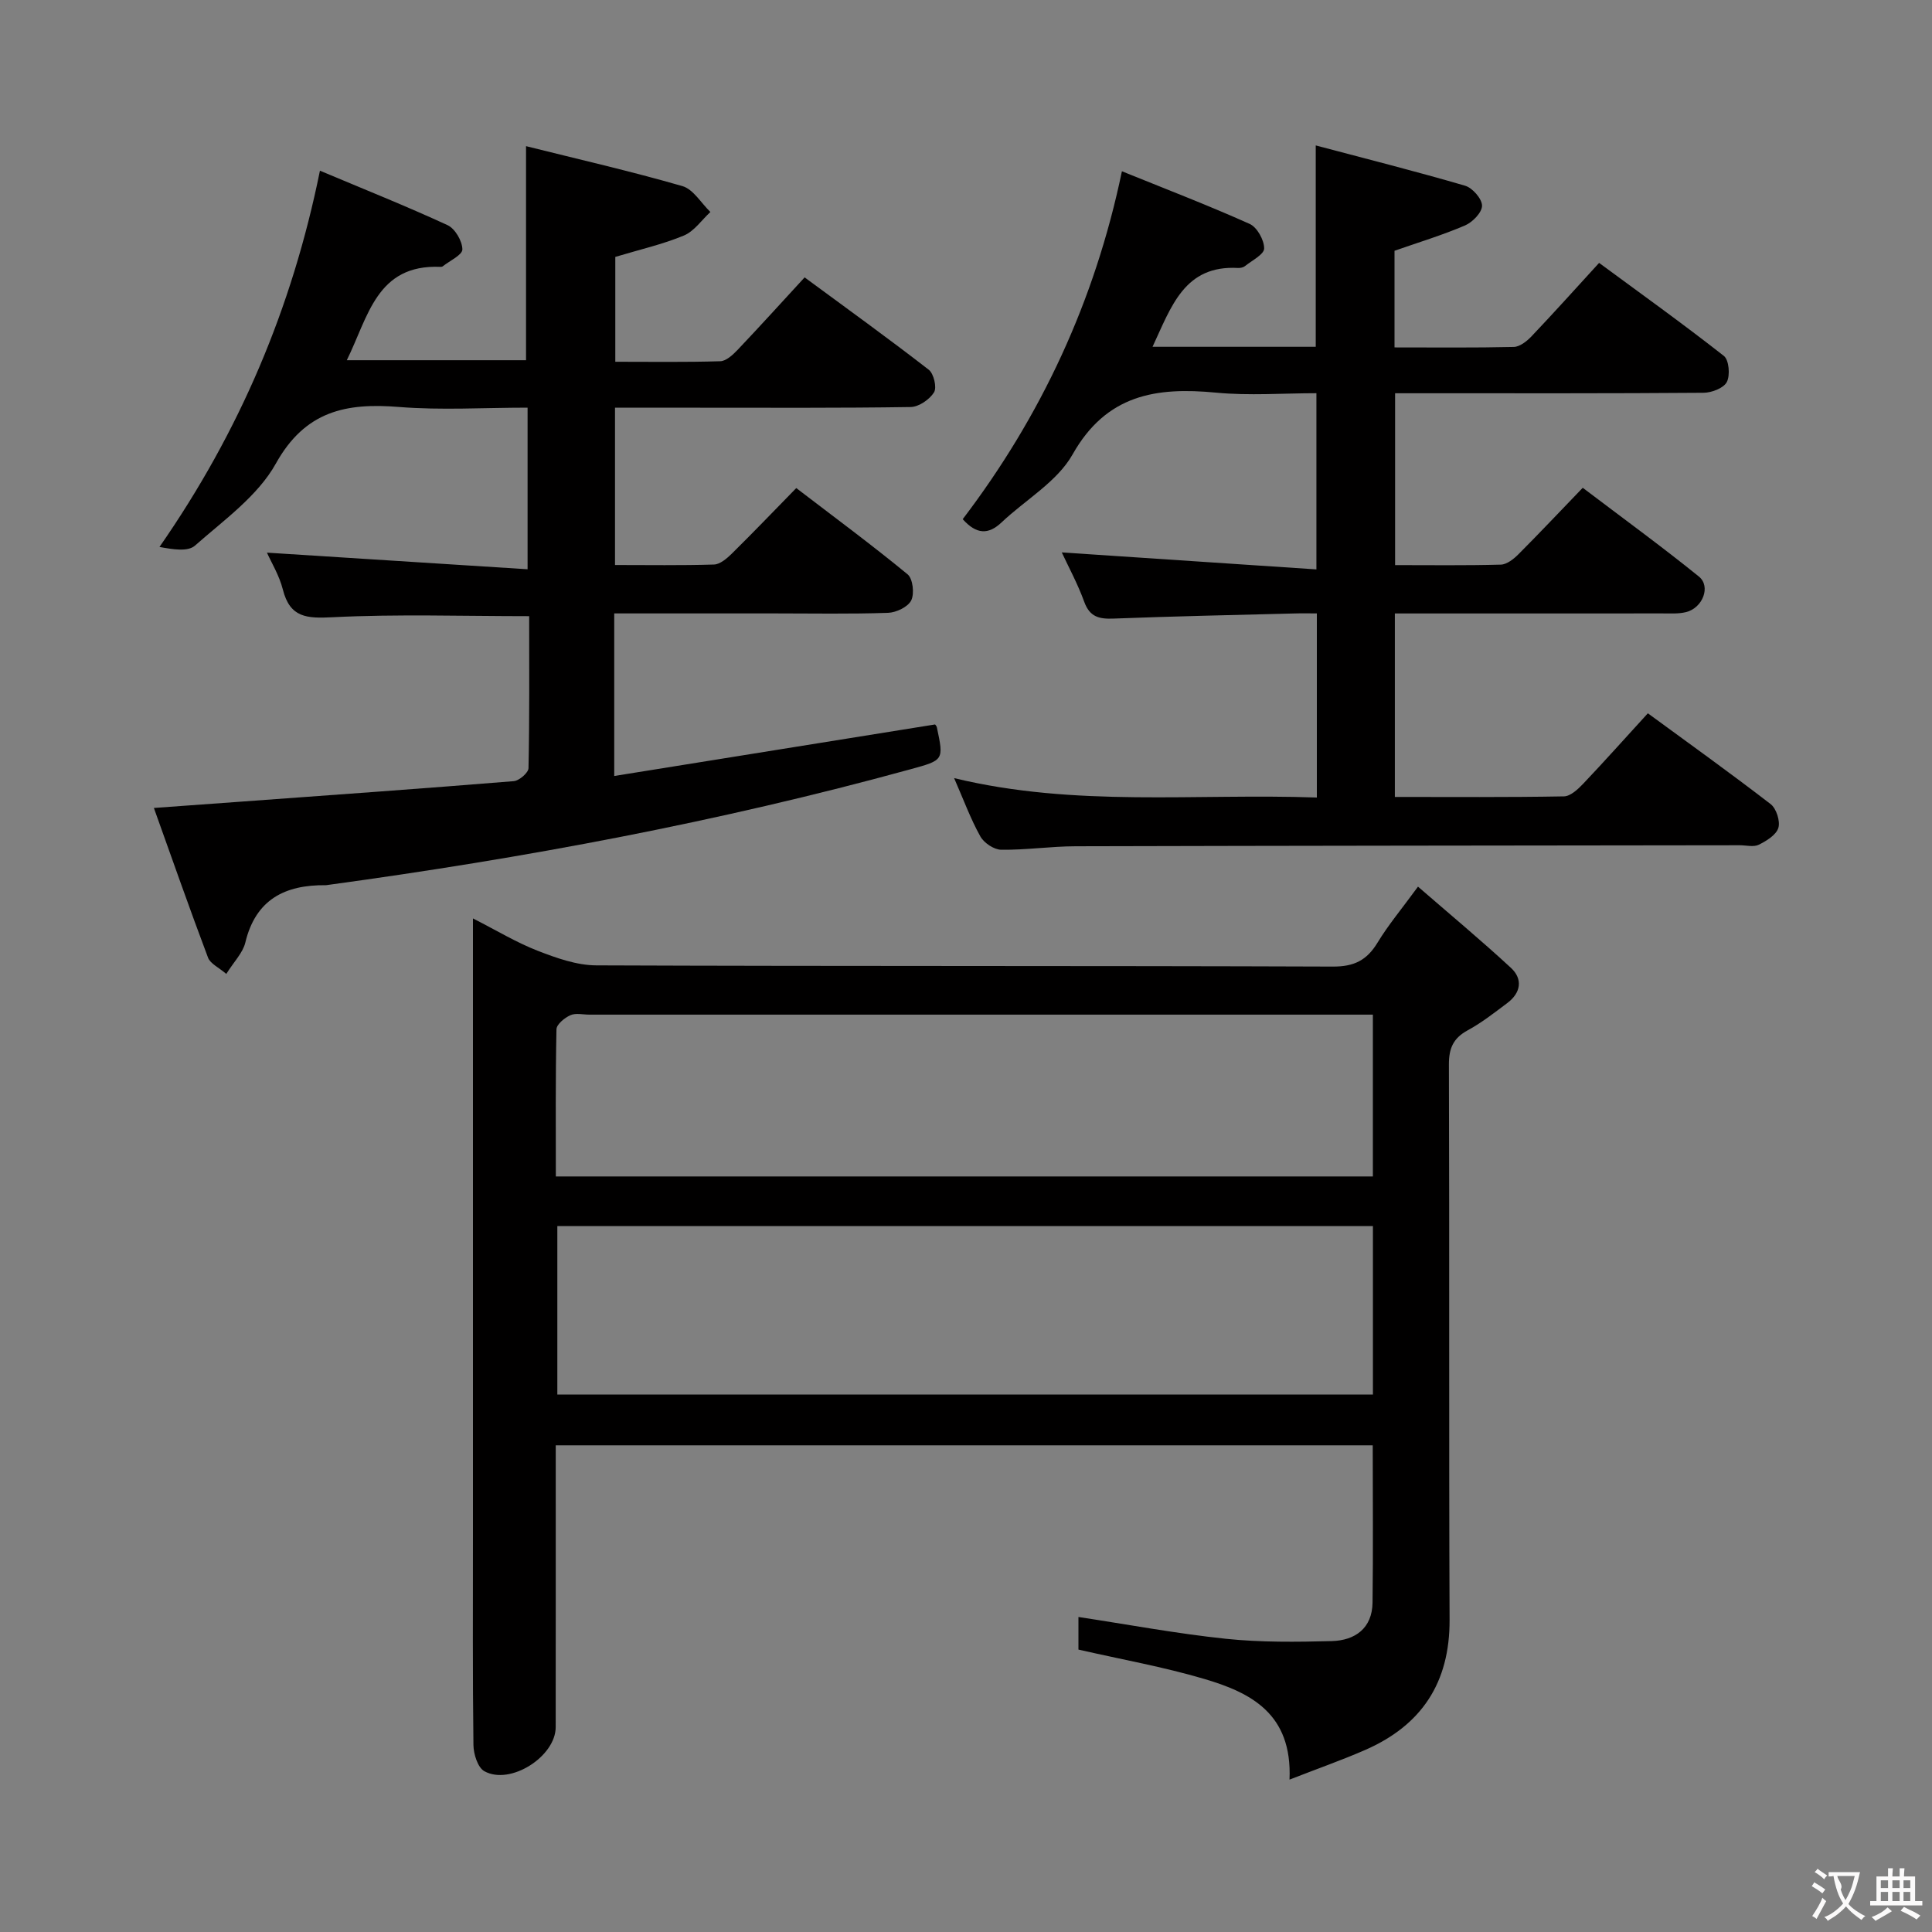 <svg enable-background="new 0 0 400 400" viewBox="0 0 400 400" xmlns="http://www.w3.org/2000/svg"><rect x="0" y="0" width="400" height="400" fill="#808080" stroke="none"/><g fill="#010000"><path d="m223.28 334.78c10.23 1.55 20.32 3.44 30.5 4.51 7.26.76 14.63.67 21.94.48 4.82-.13 8.38-2.63 8.45-7.97.14-10.78.04-21.55.04-32.56-56.29 0-112.37 0-169.15 0v5.36c0 17.66.01 35.32-.01 52.98 0 6.09-9.4 12.11-14.77 9.13-1.37-.76-2.24-3.56-2.26-5.43-.18-14.33-.1-28.66-.1-42.98 0-40.65 0-81.31 0-121.96 0-1.8 0-3.61 0-6.19 4.84 2.46 8.95 4.96 13.36 6.68 3.89 1.51 8.12 3.03 12.21 3.04 50.81.2 101.63.06 152.45.25 4.42.02 7.05-1.31 9.26-4.95 2.21-3.65 4.99-6.96 8.38-11.6 6.65 5.77 13.1 11.13 19.25 16.82 2.5 2.32 2.05 5.17-.75 7.27-2.66 1.99-5.3 4.08-8.2 5.65-3 1.63-3.91 3.72-3.9 7.1.13 38.32-.02 76.64.14 114.96.05 13.03-5.8 21.85-17.52 26.96-4.77 2.08-9.7 3.81-15.62 6.12.6-13.72-8.09-18.03-17.7-20.86-8.4-2.48-17.07-4.02-26-6.06 0-1.91 0-4.34 0-6.75zm60.97-80.93c-56.59 0-112.75 0-168.86 0v34.88h168.86c0-11.62 0-23.04 0-34.88zm-.01-43.78c-2.32 0-4.3 0-6.27 0-51.98 0-103.95 0-155.93 0-1.33 0-2.84-.38-3.95.12-1.2.54-2.86 1.89-2.88 2.92-.21 10.11-.13 20.22-.13 30.46h169.16c0-11.3 0-22.22 0-33.5z"/><path d="m127.17 127v33.66c22.36-3.59 44.34-7.12 66.43-10.67.04.06.31.31.37.61 1.45 6.83 1.43 6.77-5.51 8.68-39.6 10.88-79.86 18.39-120.52 23.93-.17.02-.33.06-.5.06-8.43-.09-14.51 2.94-16.65 11.88-.51 2.12-2.33 3.92-3.94 6.49-1.56-1.34-3.31-2.12-3.78-3.37-3.79-10.05-7.34-20.19-11.21-30.99 6.71-.49 12.26-.88 17.81-1.29 18.9-1.38 37.8-2.72 56.69-4.26 1.13-.09 3.04-1.74 3.06-2.69.22-10.46.14-20.94.14-31.47-13.86 0-27.3-.45-40.68.22-5.35.27-8.84.13-10.32-5.74-.74-2.93-2.41-5.64-3.29-7.63 17.88 1.14 35.71 2.28 53.96 3.44 0-11.72 0-22.27 0-33.46-9.05 0-17.88.56-26.61-.14-10.96-.89-19.43.8-25.51 11.72-3.74 6.71-10.76 11.7-16.74 16.98-1.49 1.32-4.61.78-7.35.28 16.57-23.84 27.44-49.41 33.22-77.9 9.1 3.83 17.87 7.33 26.43 11.28 1.55.72 3.04 3.28 3.06 5.01.01 1.16-2.61 2.35-4.07 3.51-.12.09-.32.12-.48.11-13.22-.56-14.93 10.33-19.38 19.33h37.11c0-14.39 0-28.76 0-44.32 10.71 2.68 21.63 5.17 32.37 8.27 2.26.65 3.88 3.52 5.8 5.36-1.81 1.67-3.35 3.98-5.48 4.87-4.39 1.83-9.1 2.89-14.21 4.43v21.71c7.21 0 14.48.11 21.74-.11 1.21-.04 2.57-1.3 3.54-2.31 4.58-4.82 9.04-9.75 13.92-15.05 8.71 6.42 17.32 12.62 25.7 19.12 1.04.81 1.71 3.67 1.09 4.68-.92 1.48-3.14 3.01-4.83 3.04-14.83.23-29.66.14-44.49.14-5.47 0-10.94 0-16.73 0v32.57c6.92 0 13.71.11 20.49-.1 1.25-.04 2.64-1.23 3.65-2.21 4.38-4.32 8.64-8.76 13.39-13.62 7.93 6.07 15.65 11.77 23.05 17.86 1.09.9 1.44 4 .75 5.39-.67 1.36-3.1 2.52-4.8 2.58-7.82.27-15.66.12-23.49.12-10.96 0-21.92 0-33.2 0z"/><path d="m238.62 71.8h33.79c0-13.5 0-26.86 0-41.69 10.41 2.76 20.72 5.36 30.92 8.34 1.53.45 3.5 2.7 3.51 4.13.01 1.4-1.96 3.43-3.53 4.1-4.69 2.01-9.6 3.49-14.59 5.24v20.01c8.44 0 16.57.09 24.69-.1 1.24-.03 2.68-1.16 3.63-2.15 4.58-4.82 9.03-9.77 14.04-15.25 8.65 6.37 17.38 12.63 25.83 19.26 1.06.83 1.33 4.01.61 5.4-.65 1.27-3.14 2.22-4.83 2.23-19.16.15-38.33.1-57.49.1-1.98 0-3.96 0-6.36 0v35.58c7.34 0 14.62.1 21.9-.1 1.25-.04 2.68-1.18 3.66-2.17 4.35-4.36 8.57-8.84 13.29-13.74 8.31 6.3 16.33 12.14 24.04 18.37 2.54 2.05.8 6.51-2.65 7.37-1.58.39-3.3.27-4.96.27-18.32.02-36.64.01-55.33.01v37.99c11.77 0 23.39.09 35-.12 1.35-.02 2.88-1.45 3.96-2.58 4.46-4.7 8.77-9.53 13.42-14.62 8.67 6.35 17.16 12.43 25.42 18.8 1.18.91 2.02 3.53 1.6 4.92-.44 1.46-2.45 2.7-4.05 3.49-1.07.53-2.62.11-3.95.11-45.83.06-91.66.09-137.48.21-5.15.01-10.29.79-15.43.72-1.49-.02-3.56-1.41-4.31-2.76-2.01-3.6-3.44-7.52-5.43-12.07 25.11 6.08 50.01 3.13 75.1 4.02 0-12.78 0-25.04 0-38.12-1.48 0-3.06-.04-4.63.01-12.48.32-24.95.58-37.42 1.06-2.99.12-4.96-.3-6.11-3.47-1.35-3.72-3.26-7.24-4.65-10.23 17.36 1.16 34.81 2.32 52.72 3.52 0-12.66 0-24.21 0-36.48-6.9 0-13.91.54-20.8-.12-12.4-1.19-22.69.4-29.68 12.79-3.19 5.66-9.76 9.39-14.71 14.08-2.73 2.58-5.2 2.5-8.04-.67 16.19-21.27 27.34-45.07 32.96-72.03 9.06 3.67 17.87 7.05 26.45 10.9 1.54.69 3.01 3.34 3 5.08 0 1.23-2.53 2.49-3.98 3.66-.35.28-.96.4-1.43.38-11.1-.62-13.8 7.96-17.7 16.32z"/></g><path d="m377.9 391.2c-.2.3-.4.5-.6.8-.7-.6-1.4-1-2.2-1.5.2-.3.4-.5.5-.8.6.4 1.4.8 2.3 1.5zm-1.8 6.1c-.2-.2-.5-.4-.9-.6.4-.6.8-1.2 1.2-1.9s.7-1.3.9-1.9c.3.3.5.5.8.7-.7 1.3-1.4 2.6-2 3.7zm2.2-9c-.3.3-.5.5-.6.8-.6-.6-1.3-1.1-2-1.5.3-.3.5-.5.6-.7.6.5 1.3.9 2 1.4zm.3.2v-.9h2 4.5c-.3 1.3-.6 2.5-1 3.6s-.9 2.1-1.4 3c.4.5 1 1 1.6 1.4s1.2.8 1.9 1.1c-.3.2-.5.4-.8.8-.4-.3-1-.7-1.6-1.2s-1.2-1.1-1.6-1.6c-.5.6-1.1 1.1-1.7 1.6s-1.4.9-2.1 1.4c-.1-.3-.3-.5-.7-.8.6-.2 1.2-.5 1.9-1s1.4-1.1 2-1.8c-.5-.8-.9-1.6-1.2-2.5s-.6-2-.8-3.2c-.4.1-.7.1-1 .1zm2.5 2.7c.3 1 .7 1.7 1 2.2.3-.5.6-1.1 1-2s.6-1.9.9-3h-3.2-.4c.1.9 1.3 1.8.7 2.8z" fill="#fbfafa"/><path d="m396.5 388.5v1.5 3.6h1.5v.9c-.4 0-1 0-1.7 0h-7.9c-.5 0-.9 0-1.2 0v-.9h1.3v-3.5c0-.7 0-1.2 0-1.6h2.4c0-.8 0-1.4 0-1.7h1c0 .3-.1.8-.1 1.7h1.5c0-.8 0-1.4 0-1.7h1c0 .3-.1.9-.1 1.7zm-8.2 9.2c-.2-.3-.5-.5-.8-.8.8-.3 1.4-.6 1.9-.9s1-.7 1.4-1.1c.3.3.6.5.9.8-1.6 1-2.8 1.6-3.4 2zm2.6-6.8v-1.6h-1.5v1.6zm0 2.7v-1.9h-1.5v1.9zm2.4-2.7v-1.6h-1.5v1.6zm0 2.7v-1.9h-1.5v1.9zm.2 2 .7-.8c.4.2.9.5 1.6.8s1.3.7 1.8 1c-.3.3-.5.5-.8.8-.4-.3-1.5-1-3.3-1.8zm2-4.7v-1.6h-1.4v1.6zm0 2.7v-1.9h-1.4v1.9z" fill="#fbfafa"/></svg>